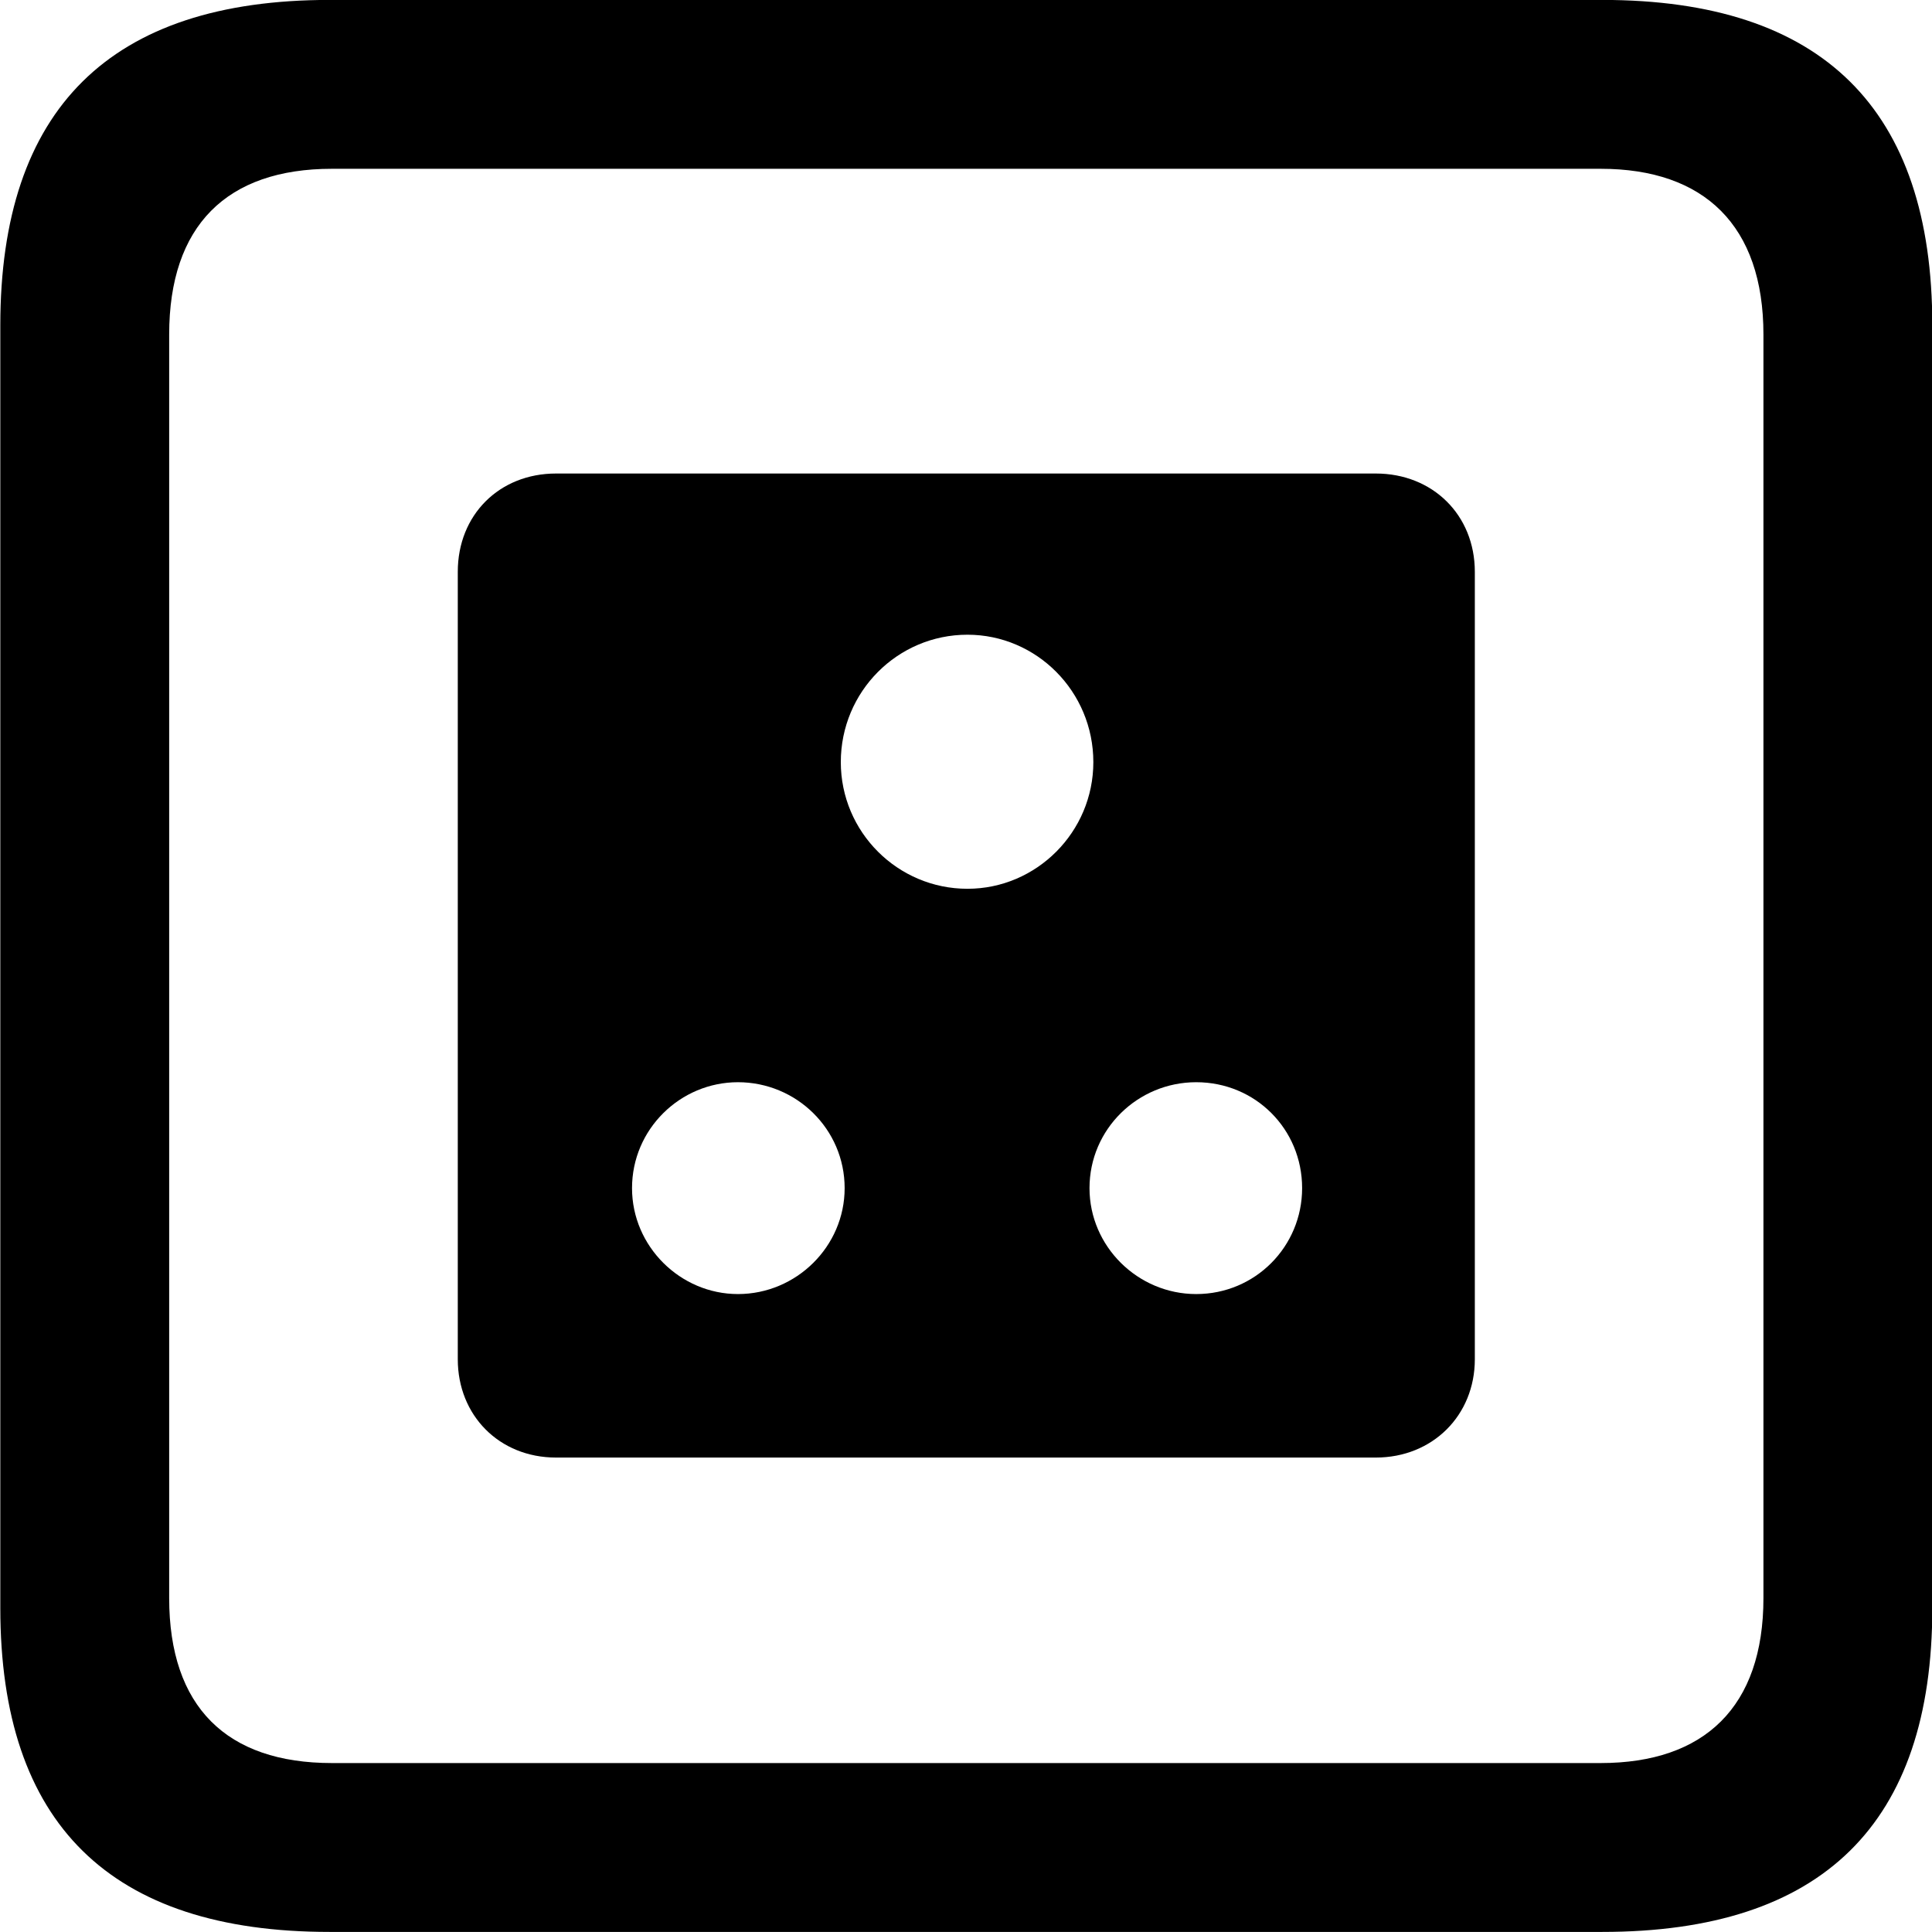 <svg viewBox="0 0 25.17 25.17" xmlns="http://www.w3.org/2000/svg"><path d="M4.294 25.169H20.874C23.744 25.169 25.174 23.759 25.174 20.949V4.239C25.174 1.419 23.744 -0.001 20.874 -0.001H4.294C1.434 -0.001 0.004 1.419 0.004 4.239V20.949C0.004 23.759 1.434 25.169 4.294 25.169ZM4.324 22.969C2.954 22.969 2.204 22.239 2.204 20.819V4.359C2.204 2.939 2.954 2.199 4.324 2.199H20.854C22.204 2.199 22.974 2.939 22.974 4.359V20.819C22.974 22.239 22.204 22.969 20.854 22.969ZM7.244 18.989H17.924C18.664 18.989 19.214 18.439 19.214 17.709V7.449C19.214 6.709 18.664 6.169 17.924 6.169H7.244C6.504 6.169 5.964 6.709 5.964 7.449V17.709C5.964 18.439 6.504 18.989 7.244 18.989ZM12.604 11.579C11.694 11.579 10.954 10.839 10.954 9.929C10.954 9.009 11.694 8.269 12.604 8.269C13.504 8.269 14.244 9.009 14.244 9.929C14.244 10.839 13.504 11.579 12.604 11.579ZM9.614 16.859C8.864 16.859 8.234 16.239 8.234 15.479C8.234 14.709 8.864 14.099 9.614 14.099C10.374 14.099 11.004 14.709 11.004 15.479C11.004 16.239 10.374 16.859 9.614 16.859ZM15.584 16.859C14.824 16.859 14.194 16.239 14.194 15.479C14.194 14.709 14.824 14.099 15.584 14.099C16.354 14.099 16.964 14.709 16.964 15.479C16.964 16.239 16.354 16.859 15.584 16.859Z" /></svg>